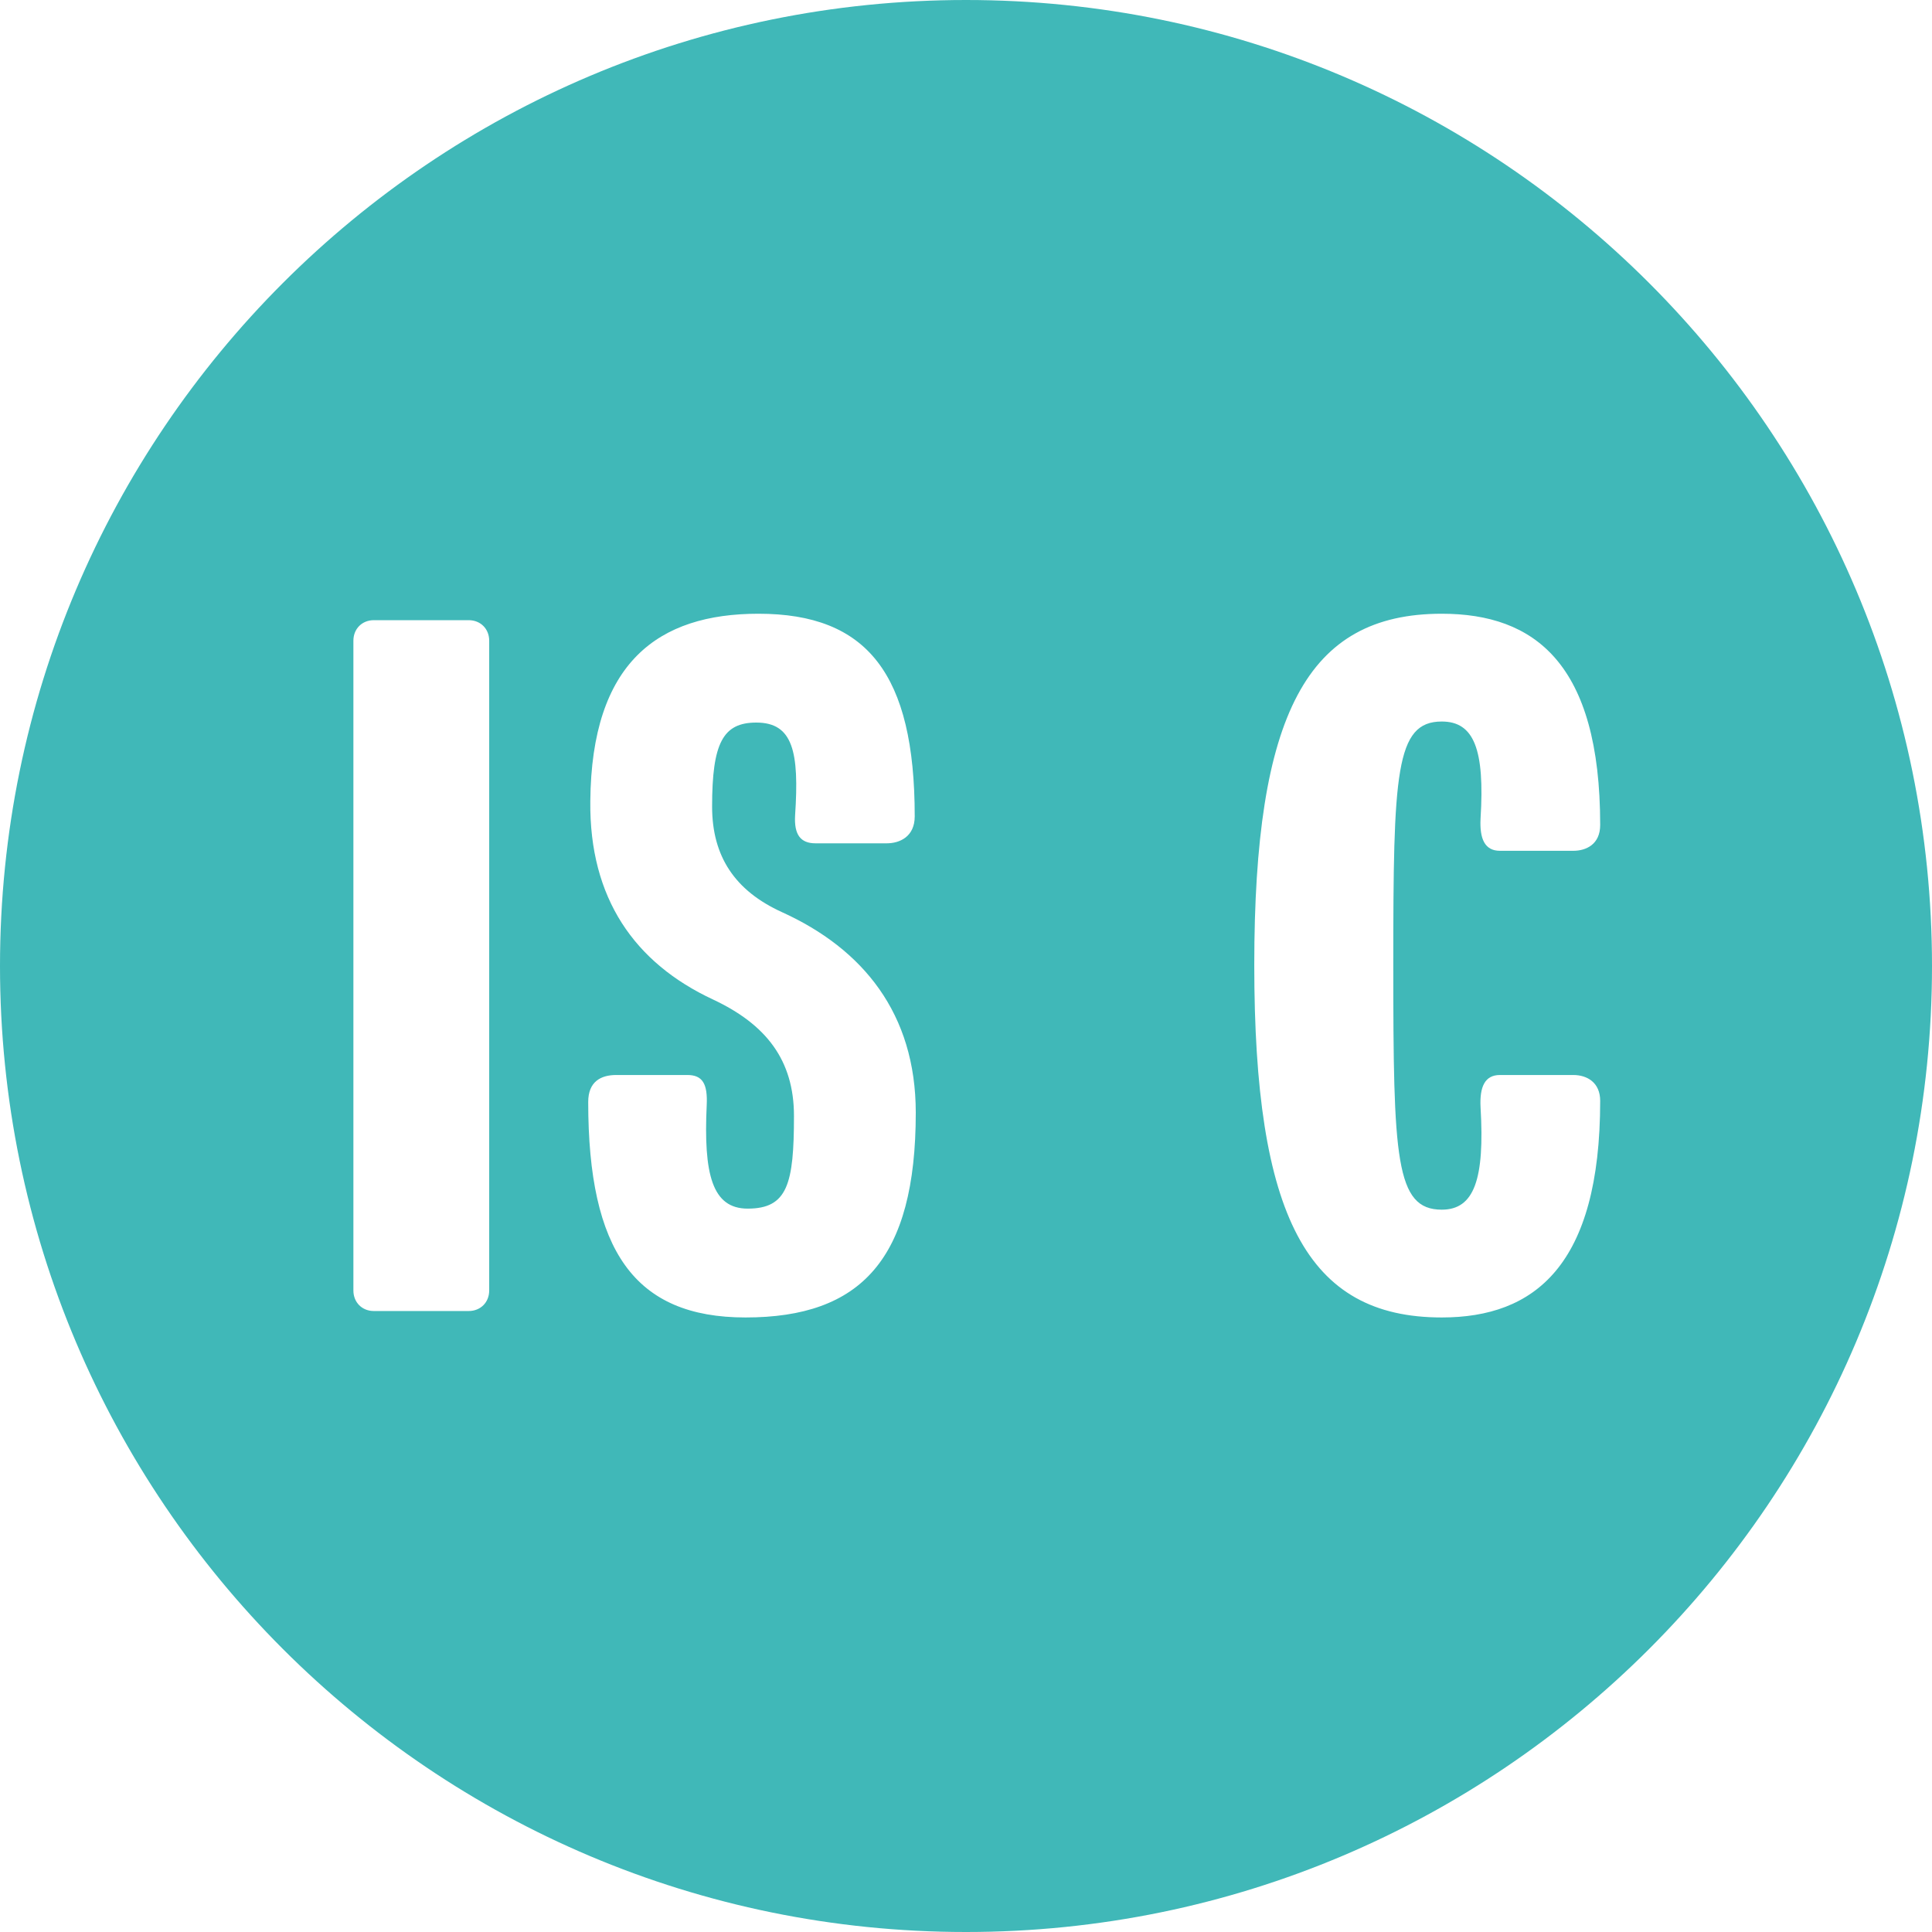 <svg id="vector" xmlns="http://www.w3.org/2000/svg" width="24" height="24" viewBox="0 0 24 24">
    <path fill="#40b8b8" d="M12,24C18.627,24 24,18.627 24,12C24,5.373 18.627,0 12,0C5.373,0 0,5.373 0,12C0,18.627 5.373,24 12,24ZM9.261,16.366C7.882,16.366 7.307,15.536 7.307,13.689C7.307,13.434 7.467,13.354 7.655,13.354H8.538C8.726,13.354 8.792,13.461 8.779,13.729C8.739,14.585 8.846,15.014 9.288,15.014C9.783,15.014 9.863,14.706 9.863,13.863C9.863,13.167 9.515,12.725 8.859,12.417C7.882,11.962 7.32,11.158 7.333,9.954C7.347,8.227 8.177,7.624 9.422,7.624C10.774,7.624 11.363,8.374 11.363,10.141C11.363,10.395 11.175,10.476 11.015,10.476H10.131C9.944,10.476 9.863,10.368 9.877,10.128C9.93,9.338 9.85,8.976 9.395,8.976C8.98,8.976 8.846,9.231 8.846,10.02C8.846,10.636 9.127,11.065 9.716,11.332C10.72,11.788 11.376,12.591 11.376,13.822C11.376,15.643 10.694,16.366 9.261,16.366ZM5.822,16.286H4.644C4.497,16.286 4.39,16.178 4.39,16.031V7.959C4.39,7.812 4.497,7.704 4.644,7.704H5.822C5.97,7.704 6.077,7.812 6.077,7.959V16.031C6.077,16.178 5.97,16.286 5.822,16.286ZM12.898,16.286H14.076C14.224,16.286 14.331,16.178 14.331,16.031V7.959C14.331,7.812 14.224,7.704 14.076,7.704H12.898C12.751,7.704 12.644,7.812 12.644,7.959V16.031C12.644,16.178 12.751,16.286 12.898,16.286ZM17.91,16.366C16.236,16.366 15.581,15.108 15.581,11.988C15.581,8.869 16.236,7.624 17.91,7.624C19.061,7.624 19.878,8.24 19.878,10.248C19.878,10.489 19.704,10.569 19.543,10.569H18.633C18.445,10.569 18.379,10.422 18.392,10.168C18.445,9.311 18.312,8.963 17.91,8.963C17.334,8.963 17.308,9.606 17.308,11.988C17.308,14.385 17.334,15.027 17.91,15.027C18.312,15.027 18.445,14.653 18.392,13.755C18.379,13.501 18.445,13.354 18.633,13.354H19.543C19.717,13.354 19.878,13.448 19.878,13.675C19.878,15.723 19.061,16.366 17.91,16.366Z" fill-rule="1" id="path_0"/>
</svg>
